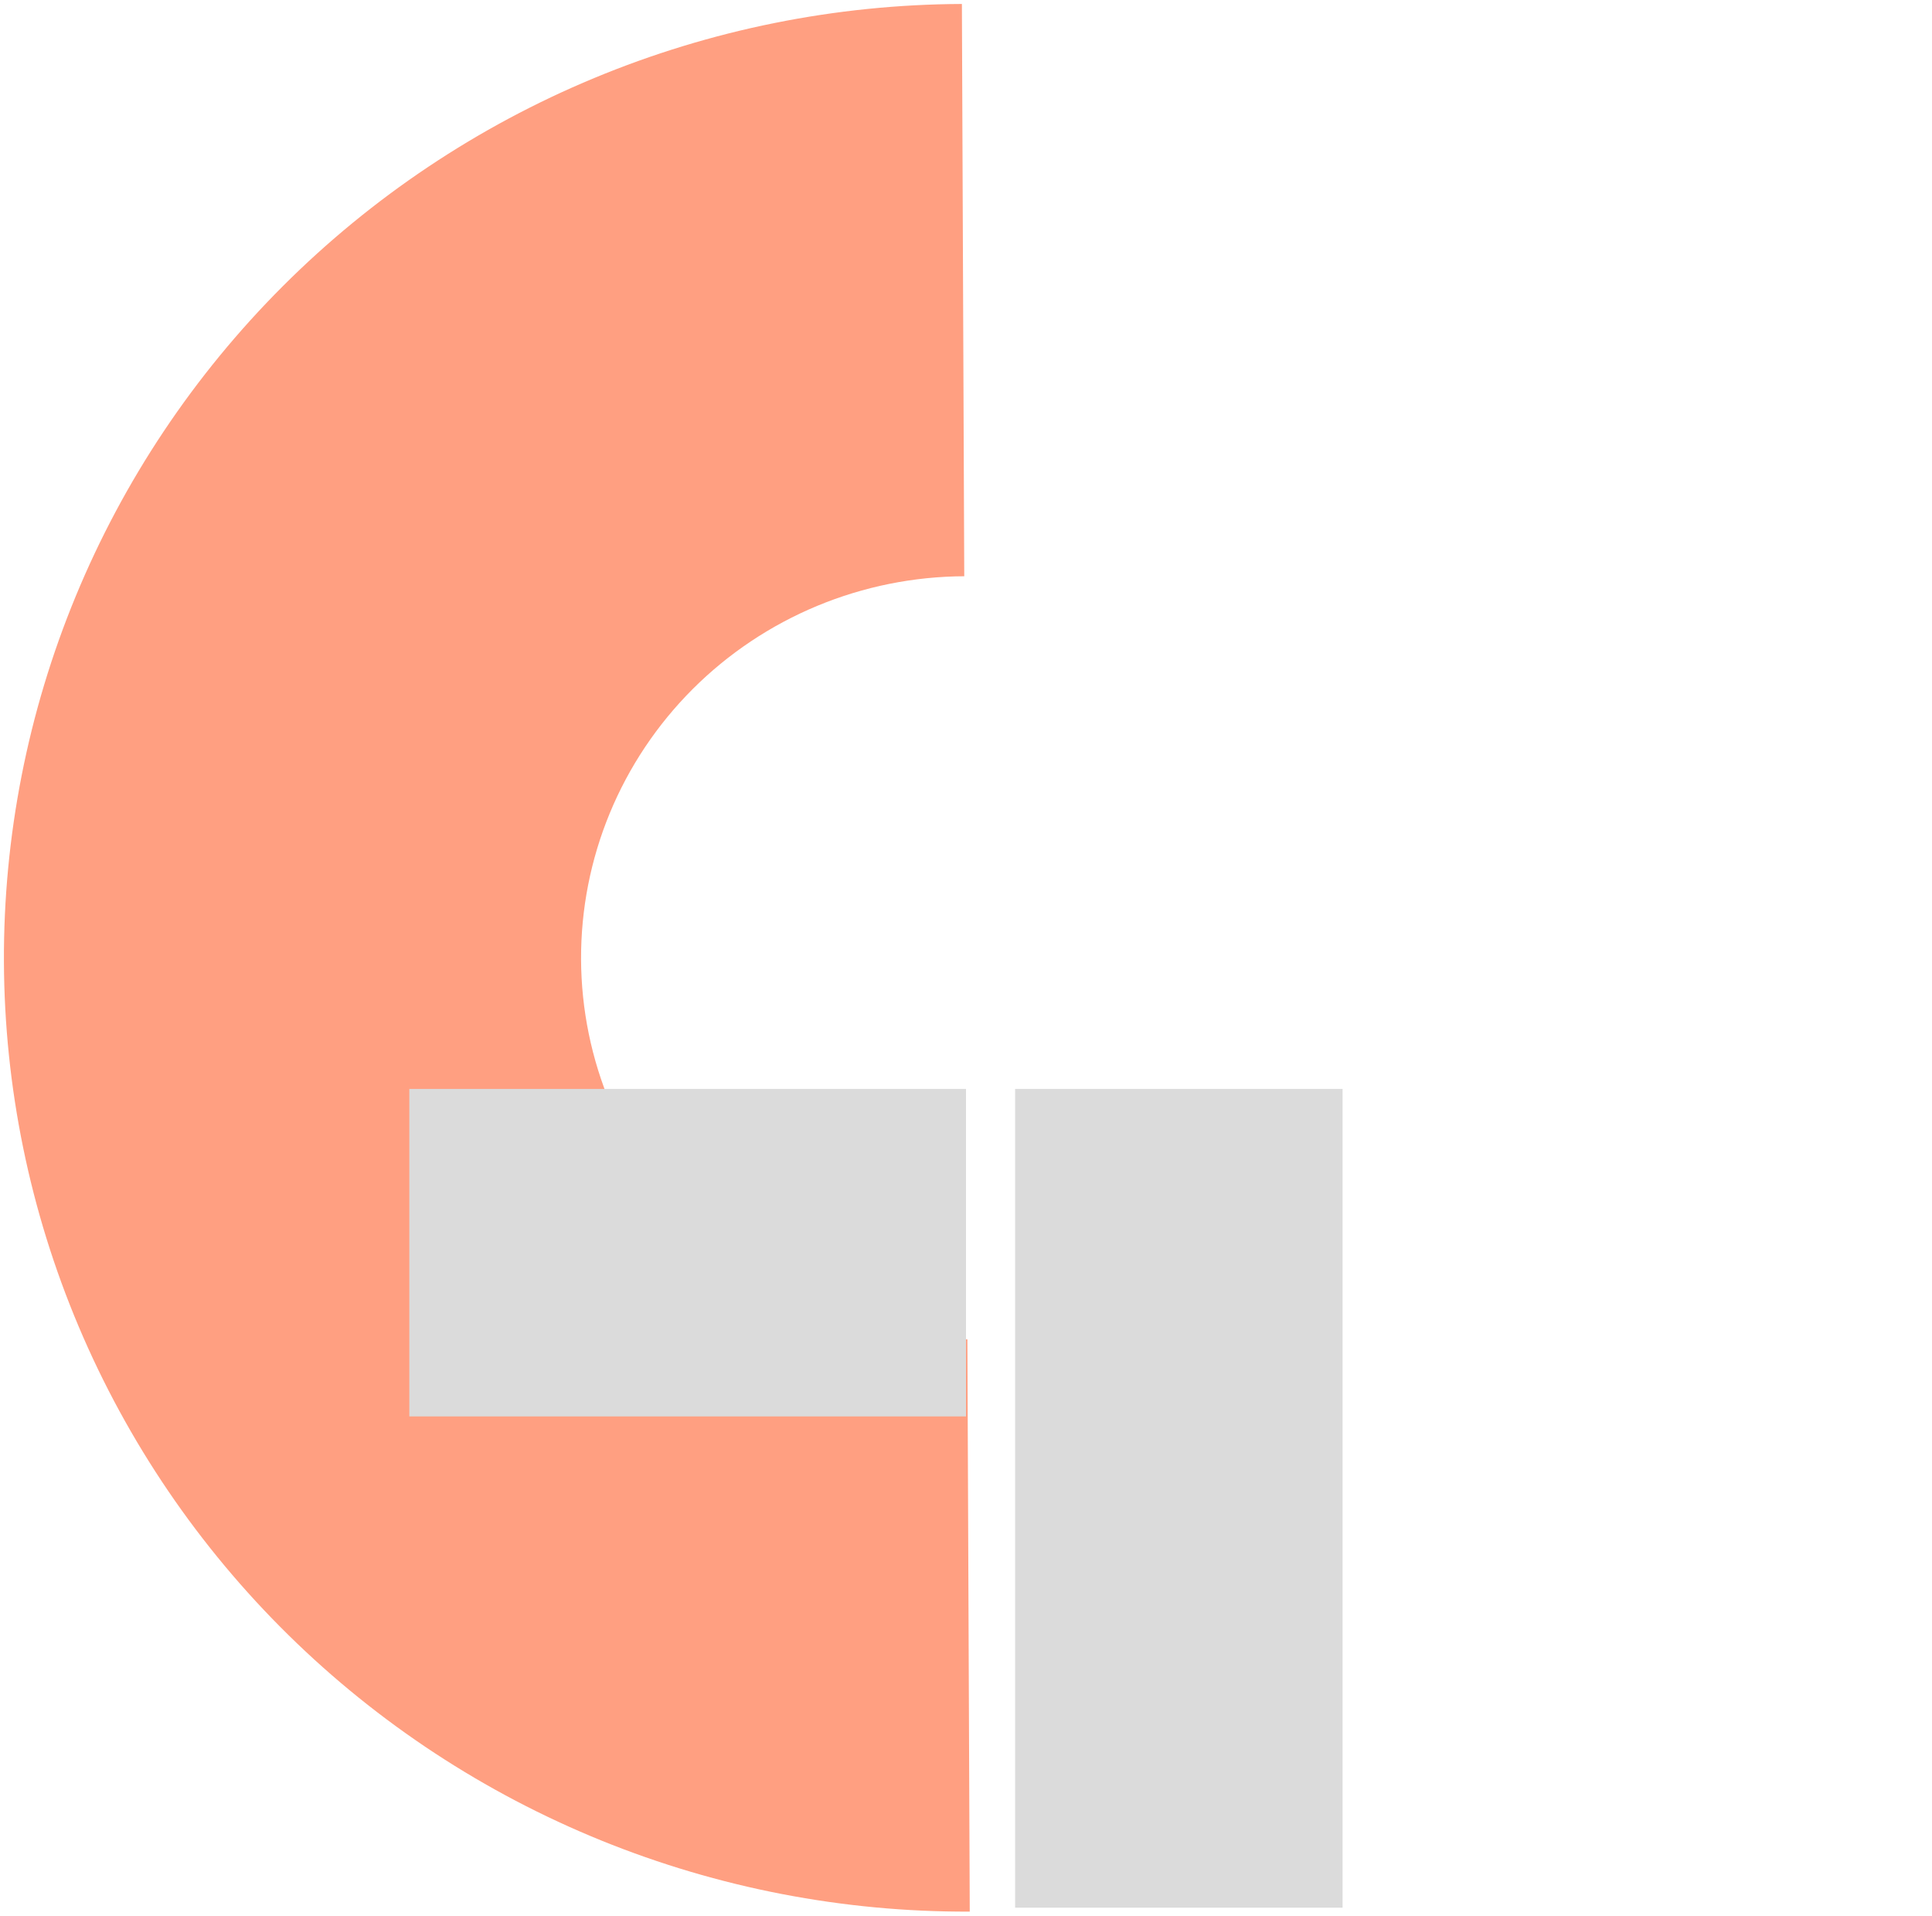 <svg width="236" height="234" viewBox="0 0 236 234" fill="none" xmlns="http://www.w3.org/2000/svg">
<path d="M117.499 0.484C102.069 0.547 86.802 3.623 72.571 9.537C58.339 15.45 45.421 24.084 34.555 34.947C23.689 45.81 15.087 58.689 9.24 72.847C3.393 87.006 0.417 102.167 0.479 117.466C0.542 132.765 3.644 147.902 9.607 162.012C15.57 176.122 24.278 188.929 35.233 199.702C46.188 210.475 59.177 219.003 73.457 224.799C87.736 230.595 103.028 233.545 118.458 233.482L118.17 163.582C111.998 163.608 105.882 162.427 100.17 160.109C94.458 157.791 89.263 154.38 84.88 150.07C80.498 145.761 77.015 140.638 74.63 134.994C72.245 129.35 71.004 123.296 70.979 117.176C70.954 111.057 72.144 104.992 74.483 99.328C76.822 93.665 80.263 88.514 84.609 84.168C88.956 79.823 94.123 76.37 99.815 74.004C105.508 71.639 111.615 70.408 117.787 70.383L117.499 0.484Z" fill="#FF9F81"/>
<rect x="50" y="133" width="68" height="40" fill="#DBDBDB"/>
<rect x="124" y="133" width="40" height="100" fill="#DBDBDB"/>
</svg>
